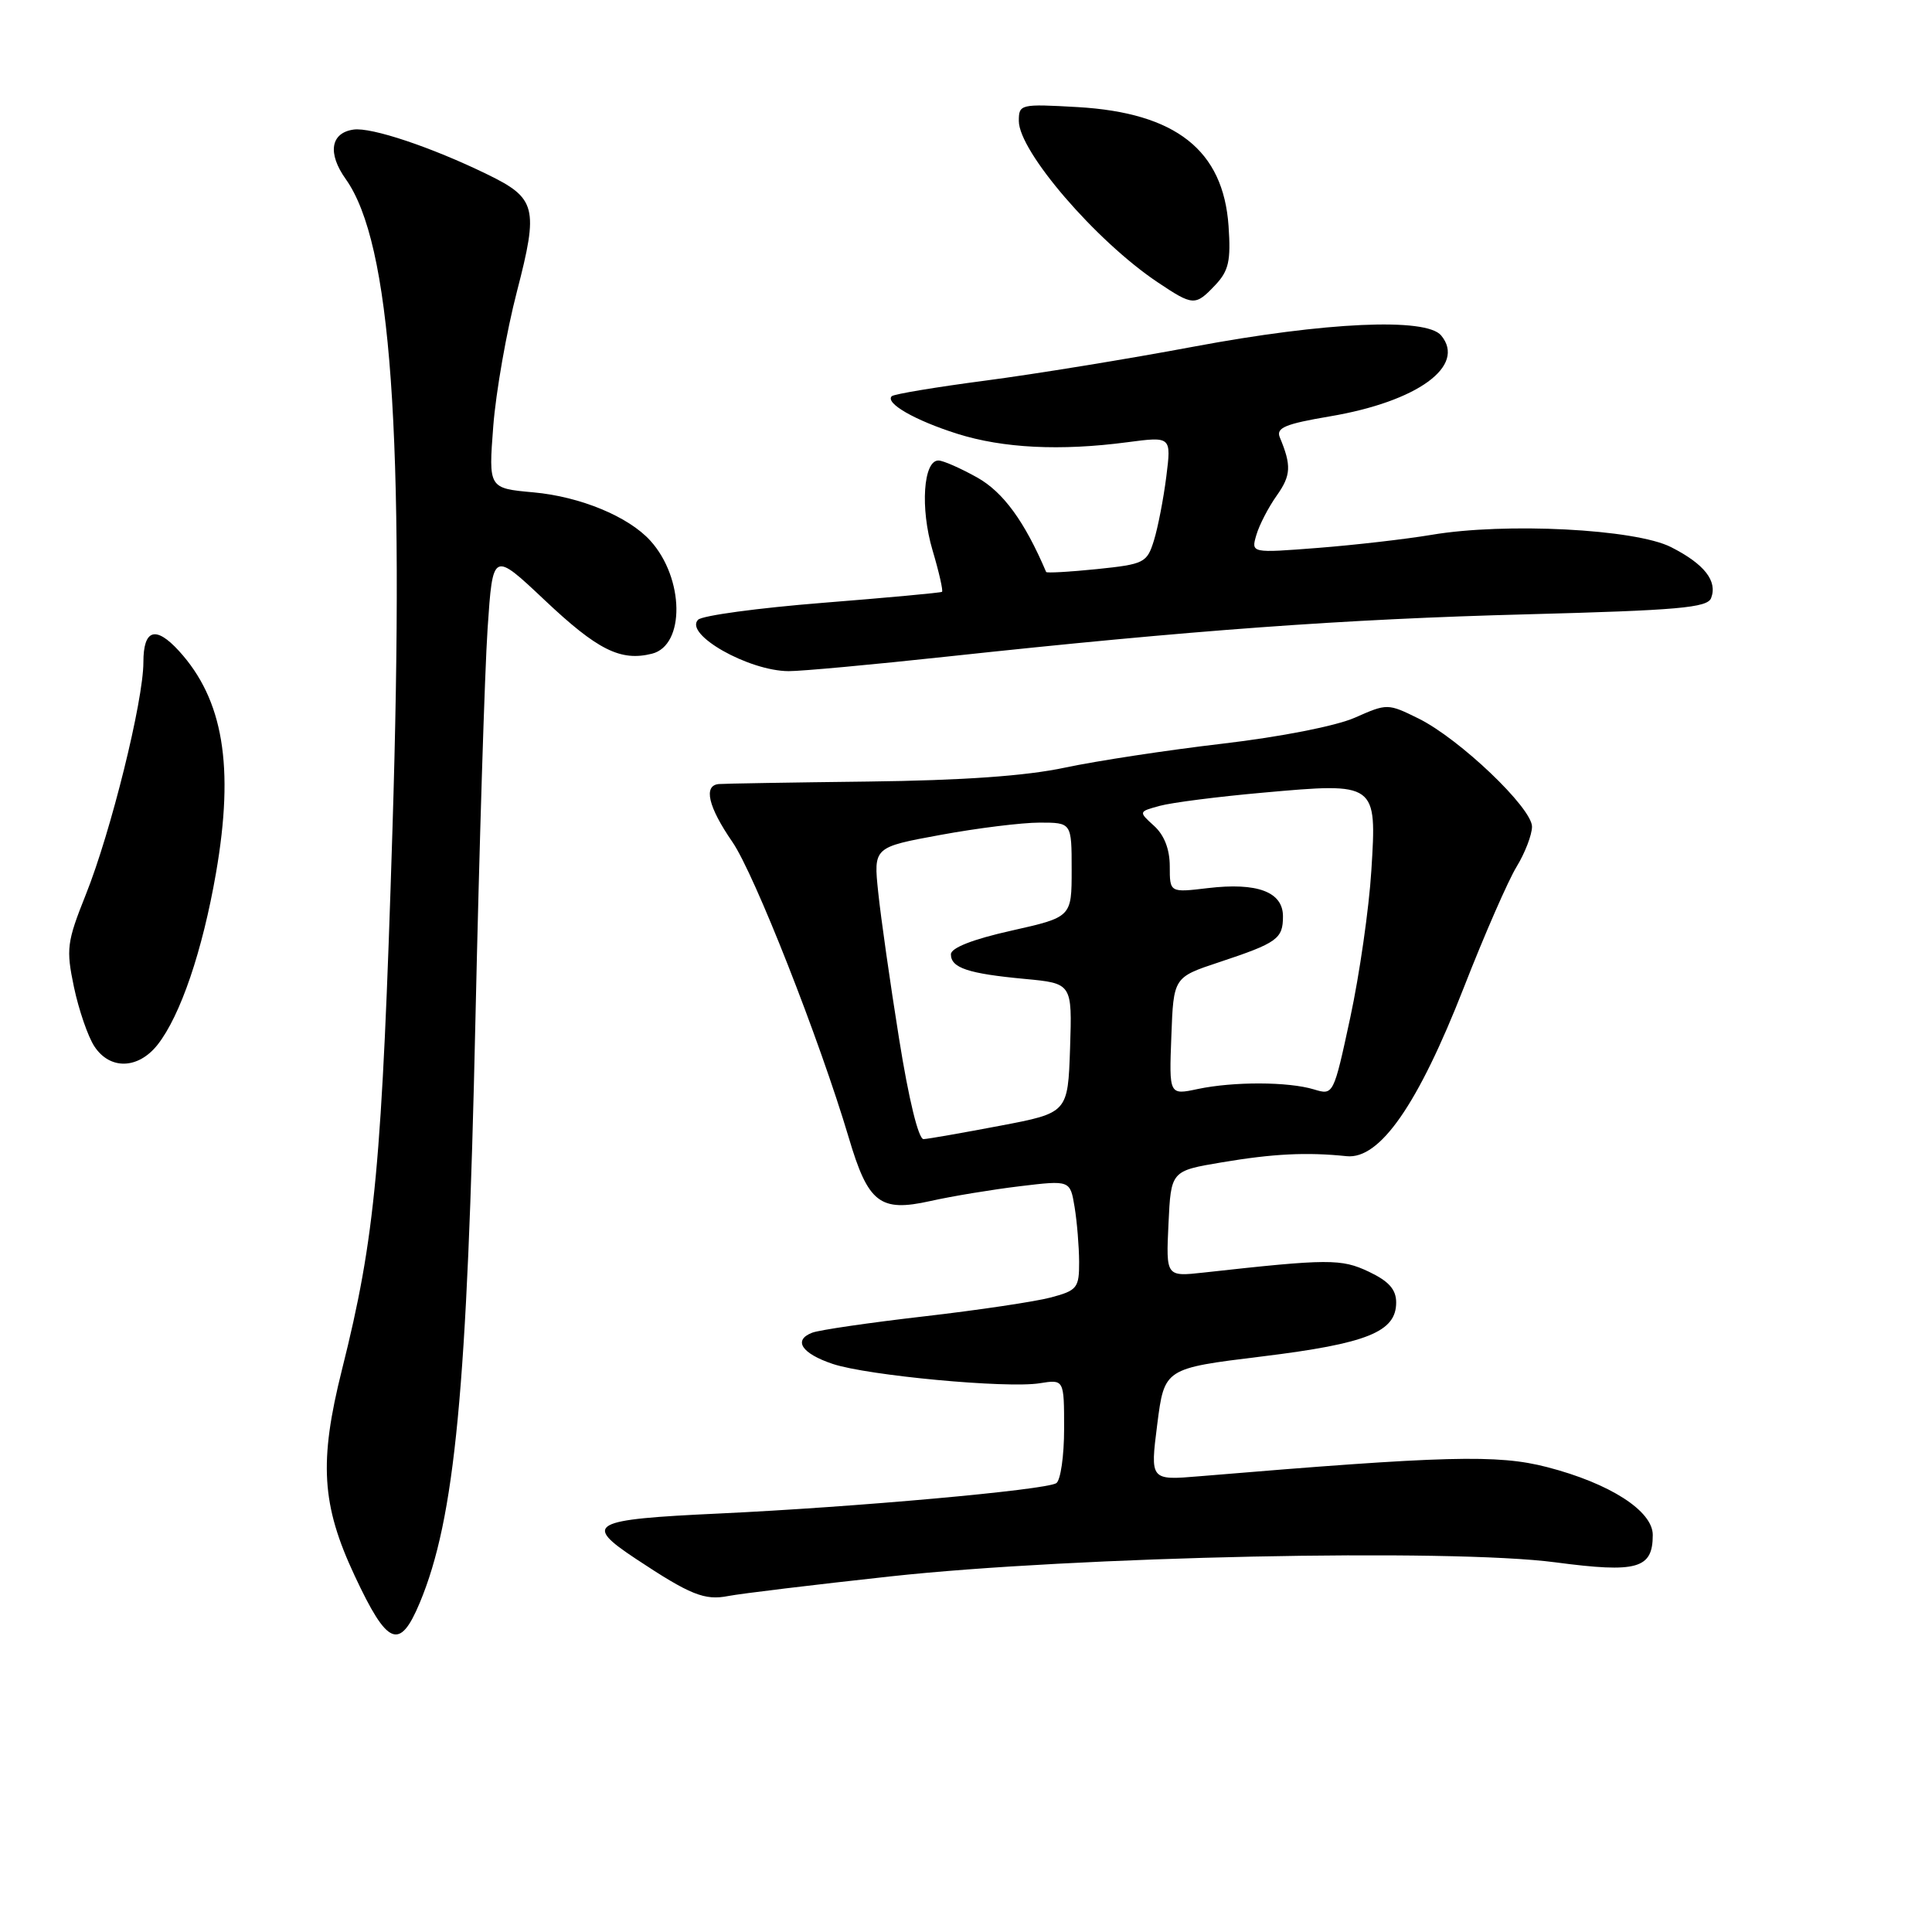 <?xml version="1.0" encoding="UTF-8" standalone="no"?>
<!DOCTYPE svg PUBLIC "-//W3C//DTD SVG 1.1//EN" "http://www.w3.org/Graphics/SVG/1.1/DTD/svg11.dtd" >
<svg xmlns="http://www.w3.org/2000/svg" xmlns:xlink="http://www.w3.org/1999/xlink" version="1.1" viewBox="0 0 256 256">
 <g >
 <path fill="currentColor"
d=" M 55.62 212.38 C 60.29 201.19 61.92 184.13 63.00 135.00 C 63.51 112.17 64.23 88.90 64.61 83.27 C 65.30 73.04 65.30 73.04 72.15 79.50 C 79.18 86.14 82.23 87.66 86.39 86.62 C 90.80 85.51 90.68 76.62 86.18 71.65 C 83.29 68.45 76.88 65.80 70.69 65.24 C 64.73 64.70 64.73 64.70 65.36 56.47 C 65.71 51.95 67.12 43.91 68.50 38.61 C 71.38 27.50 71.07 26.26 64.52 23.08 C 57.17 19.50 49.20 16.83 46.85 17.17 C 43.80 17.60 43.37 20.31 45.82 23.74 C 51.83 32.20 53.64 57.40 52.00 110.00 C 50.62 154.38 49.72 163.92 45.31 181.50 C 42.25 193.71 42.60 199.41 46.99 208.78 C 51.34 218.09 52.95 218.76 55.62 212.38 Z  M 118.00 208.88 C 142.39 206.22 192.14 205.17 206.12 207.02 C 216.95 208.45 219.00 207.87 219.00 203.39 C 219.00 200.20 213.31 196.55 205.00 194.40 C 198.43 192.70 191.63 192.88 158.95 195.61 C 152.40 196.16 152.40 196.16 153.34 188.74 C 154.29 181.32 154.29 181.32 167.20 179.74 C 181.16 178.03 185.00 176.48 185.00 172.59 C 185.00 170.86 184.03 169.77 181.38 168.51 C 177.72 166.78 176.09 166.78 159.50 168.62 C 154.50 169.17 154.50 169.17 154.83 162.16 C 155.16 155.15 155.16 155.15 161.88 154.02 C 168.71 152.87 173.13 152.65 178.44 153.20 C 182.84 153.65 187.90 146.36 193.97 130.84 C 196.69 123.87 199.84 116.67 200.96 114.84 C 202.08 113.00 202.99 110.62 203.00 109.54 C 203.00 107.05 193.40 97.90 187.97 95.21 C 183.89 93.20 183.81 93.20 179.54 95.09 C 177.03 96.20 169.67 97.64 161.99 98.54 C 154.71 99.39 145.32 100.82 141.13 101.71 C 135.95 102.82 127.56 103.41 115.00 103.56 C 104.83 103.68 95.94 103.83 95.25 103.89 C 93.17 104.07 93.83 106.90 97.05 111.57 C 99.97 115.82 108.61 137.78 112.46 150.73 C 115.03 159.42 116.59 160.63 123.25 159.15 C 126.14 158.50 131.49 157.62 135.15 157.18 C 141.80 156.38 141.80 156.38 142.39 159.94 C 142.71 161.90 142.98 165.17 142.99 167.21 C 143.00 170.66 142.73 170.99 139.25 171.92 C 137.19 172.47 129.61 173.60 122.41 174.43 C 115.21 175.26 108.55 176.23 107.62 176.59 C 105.05 177.58 106.22 179.35 110.35 180.73 C 114.97 182.27 133.39 183.99 137.75 183.29 C 141.00 182.77 141.00 182.77 141.00 189.33 C 141.00 192.93 140.53 196.17 139.96 196.53 C 138.48 197.44 113.26 199.71 95.25 200.55 C 78.26 201.34 77.23 201.90 84.25 206.55 C 91.46 211.33 93.36 212.10 96.50 211.48 C 98.15 211.16 107.83 209.99 118.00 208.88 Z  M 20.89 138.42 C 23.91 134.57 26.83 126.00 28.62 115.68 C 31.07 101.55 29.59 92.69 23.71 86.25 C 20.62 82.87 19.00 83.38 19.00 87.75 C 19.00 92.86 14.69 110.26 11.37 118.54 C 8.86 124.83 8.74 125.73 9.80 130.80 C 10.44 133.82 11.65 137.34 12.50 138.64 C 14.56 141.79 18.31 141.69 20.89 138.42 Z  M 125.50 87.00 C 157.98 83.50 178.15 82.03 202.33 81.40 C 222.34 80.87 226.24 80.53 226.73 79.25 C 227.60 76.99 225.84 74.74 221.43 72.50 C 216.70 70.09 199.48 69.21 189.68 70.87 C 186.28 71.44 179.51 72.22 174.64 72.60 C 165.77 73.29 165.77 73.29 166.47 70.90 C 166.85 69.58 168.07 67.22 169.18 65.66 C 171.07 62.99 171.14 61.69 169.58 57.95 C 169.06 56.69 170.30 56.17 176.22 55.17 C 187.83 53.21 194.32 48.49 190.96 44.45 C 188.98 42.06 175.66 42.66 158.18 45.93 C 149.56 47.55 137.14 49.57 130.59 50.43 C 124.04 51.29 118.45 52.22 118.16 52.50 C 117.25 53.42 121.25 55.71 126.85 57.48 C 132.91 59.39 140.51 59.77 149.36 58.60 C 155.21 57.83 155.21 57.83 154.54 63.16 C 154.17 66.10 153.43 69.90 152.90 71.62 C 151.98 74.58 151.62 74.76 145.34 75.41 C 141.71 75.78 138.69 75.95 138.62 75.79 C 135.76 69.08 132.94 65.22 129.50 63.28 C 127.30 62.05 124.99 61.03 124.36 61.02 C 122.34 60.99 121.92 67.35 123.56 72.89 C 124.43 75.81 124.99 78.30 124.82 78.42 C 124.64 78.55 117.53 79.20 109.00 79.88 C 100.47 80.56 93.05 81.56 92.50 82.12 C 90.60 84.04 99.19 88.91 104.50 88.93 C 106.15 88.94 115.60 88.07 125.50 87.00 Z  M 161.05 37.75 C 162.81 35.88 163.11 34.56 162.79 29.95 C 162.09 19.90 155.81 14.95 142.80 14.19 C 135.21 13.76 135.00 13.80 135.00 16.03 C 135.00 20.06 145.24 31.95 153.39 37.40 C 158.12 40.56 158.38 40.57 161.05 37.75 Z  M 119.13 137.62 C 117.95 130.26 116.71 121.54 116.37 118.25 C 115.74 112.26 115.74 112.26 124.62 110.63 C 129.50 109.73 135.41 109.00 137.75 109.00 C 142.00 109.00 142.00 109.00 142.00 115.26 C 142.00 121.52 142.00 121.52 134.00 123.32 C 128.89 124.46 126.00 125.60 126.00 126.45 C 126.00 128.25 128.28 129.01 135.77 129.71 C 142.07 130.30 142.07 130.30 141.79 138.88 C 141.50 147.46 141.50 147.46 132.50 149.17 C 127.55 150.11 123.00 150.91 122.38 150.94 C 121.71 150.98 120.41 145.67 119.13 137.62 Z  M 155.21 137.30 C 155.50 129.50 155.50 129.50 161.53 127.50 C 169.25 124.94 170.00 124.40 170.00 121.42 C 170.00 118.18 166.61 116.90 160.04 117.68 C 155.00 118.28 155.00 118.28 155.00 114.79 C 155.00 112.54 154.27 110.65 152.92 109.43 C 150.85 107.55 150.85 107.55 153.67 106.78 C 155.23 106.35 161.39 105.56 167.37 105.03 C 182.43 103.68 182.44 103.69 181.71 115.36 C 181.40 120.39 180.14 129.14 178.92 134.82 C 176.70 145.12 176.69 145.14 174.10 144.35 C 170.69 143.32 163.46 143.30 158.71 144.30 C 154.91 145.11 154.91 145.11 155.21 137.30 Z "/>
</g>
</svg>